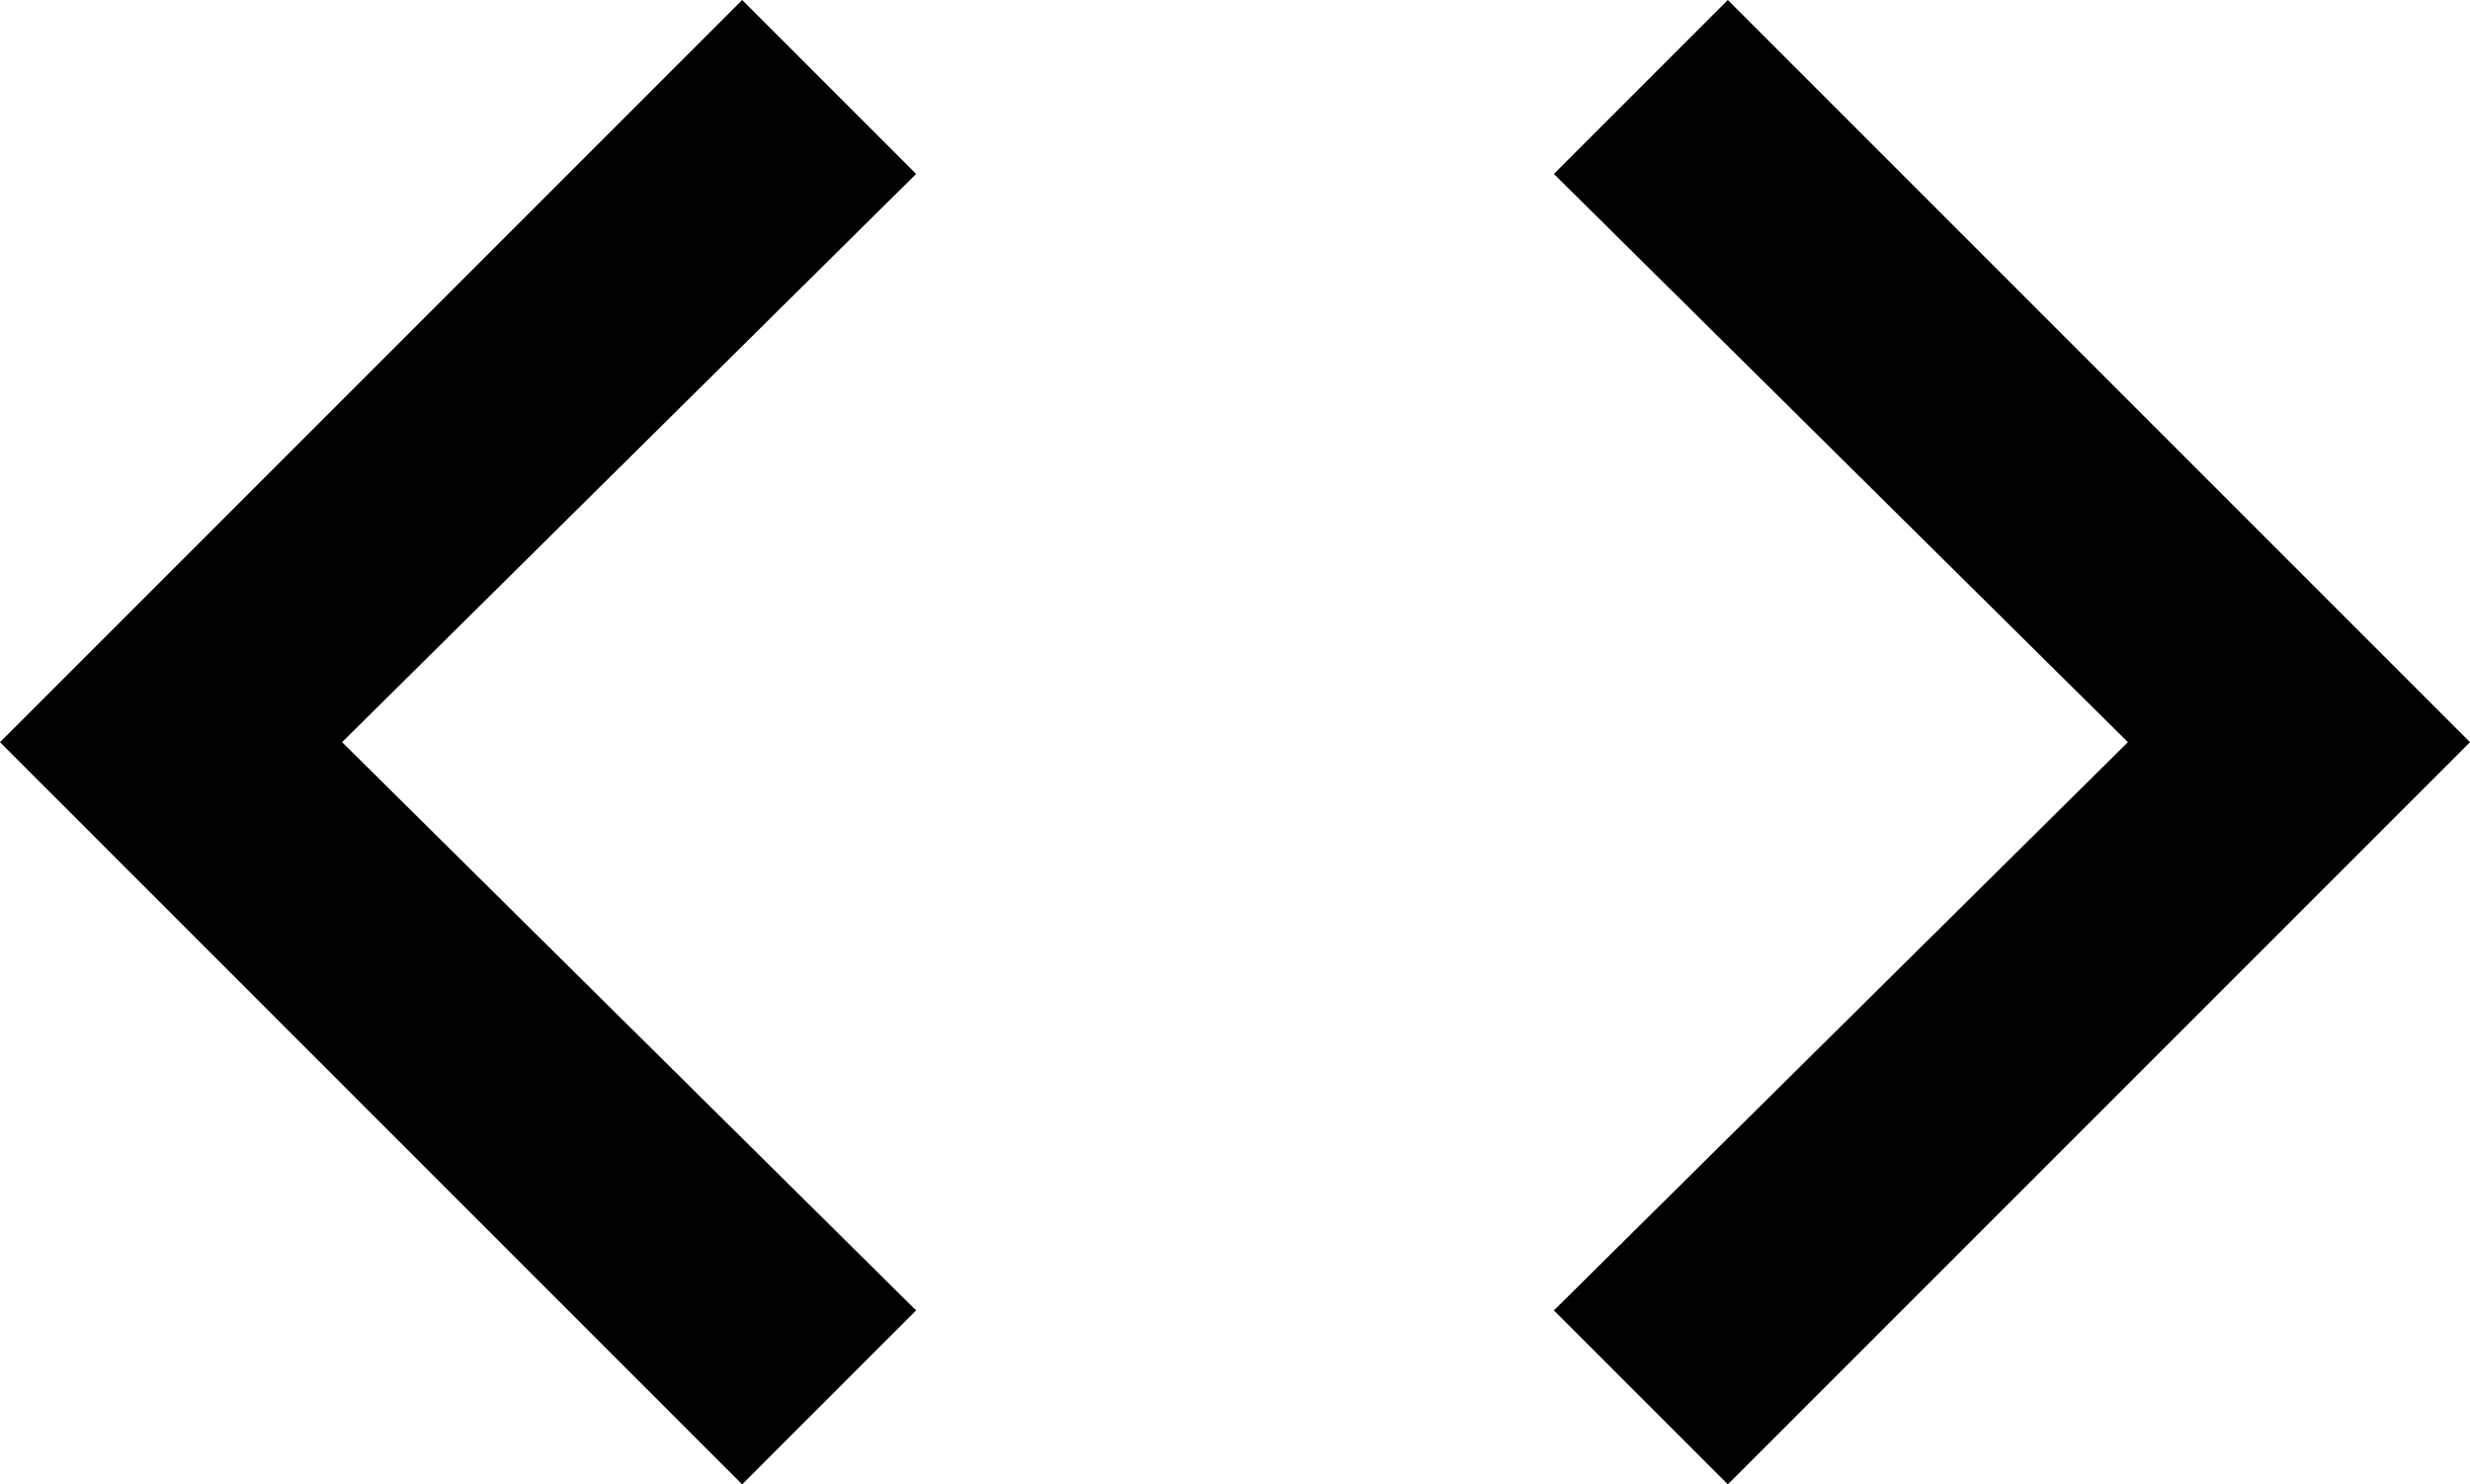 <svg xmlns="http://www.w3.org/2000/svg" viewBox="43 64 426 256">
      <g transform="scale(1 -1) translate(0 -384)">
        <path d="M311 94 410 192 311 290 341 320 469 192 341 64ZM201 94 102 192 201 290 171 320 43 192 171 64Z" />
      </g>
    </svg>